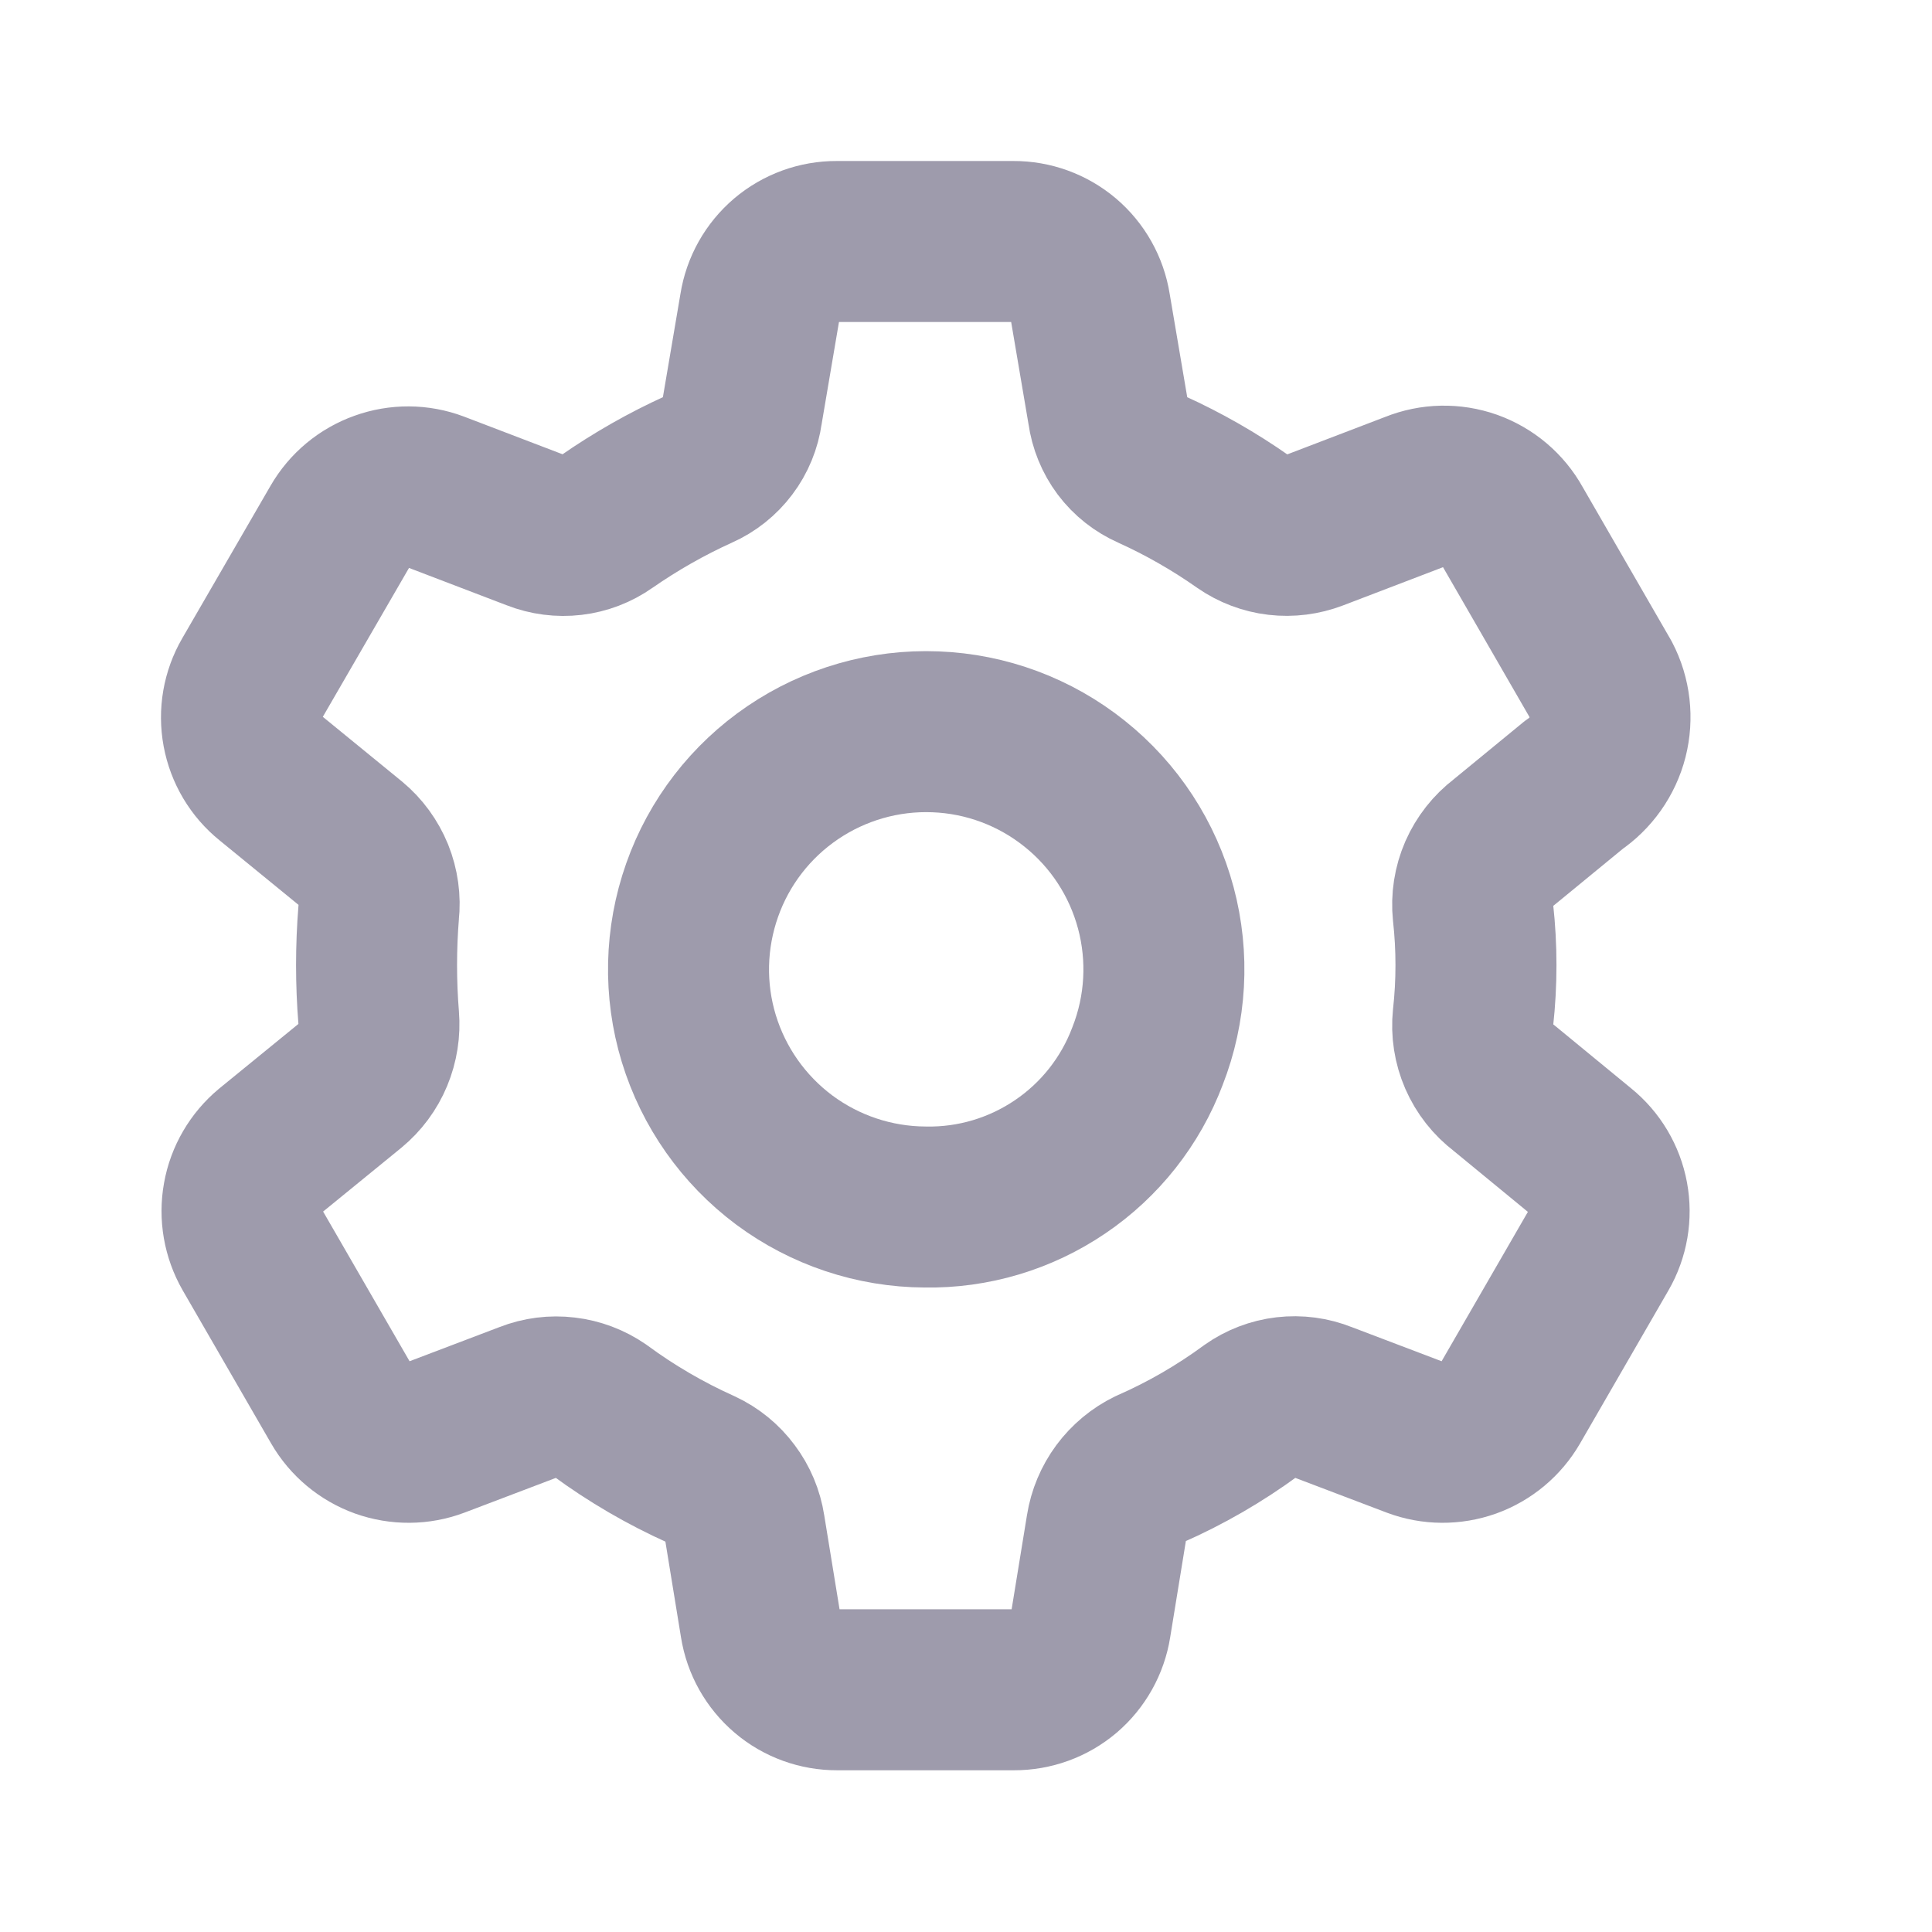 <svg width="24" height="24" viewBox="0 0 24 24" fill="none" xmlns="http://www.w3.org/2000/svg">
<path d="M11.492 14.994C10.861 14.991 10.248 14.786 9.742 14.41C9.237 14.033 8.865 13.505 8.681 12.902C8.497 12.299 8.512 11.653 8.722 11.058C8.931 10.464 9.326 9.952 9.848 9.598C10.37 9.244 10.991 9.066 11.621 9.091C12.251 9.115 12.857 9.341 13.349 9.735C13.842 10.128 14.195 10.669 14.358 11.278C14.521 11.887 14.485 12.532 14.255 13.119C14.044 13.678 13.665 14.159 13.17 14.494C12.675 14.83 12.089 15.005 11.492 14.994Z" stroke="#9E9BAC" stroke-width="2"/>
<path d="M18.677 10.467L19.553 9.748C19.759 9.609 19.907 9.4 19.969 9.159C20.03 8.918 20.001 8.662 19.886 8.442L18.789 6.541C18.674 6.333 18.486 6.175 18.263 6.095C18.039 6.016 17.794 6.021 17.573 6.11L16.326 6.587C16.181 6.642 16.026 6.662 15.872 6.644C15.718 6.626 15.571 6.57 15.444 6.482C15.084 6.229 14.701 6.01 14.301 5.829C14.158 5.766 14.033 5.668 13.939 5.543C13.846 5.418 13.786 5.271 13.765 5.117L13.543 3.81C13.507 3.583 13.391 3.377 13.216 3.228C13.041 3.08 12.819 2.999 12.589 3H10.394C10.164 2.999 9.942 3.08 9.767 3.228C9.592 3.377 9.476 3.583 9.44 3.81L9.218 5.117C9.197 5.271 9.137 5.418 9.043 5.542C8.949 5.667 8.825 5.766 8.682 5.829C8.28 6.011 7.896 6.23 7.533 6.482C7.407 6.571 7.261 6.627 7.108 6.645C6.955 6.663 6.8 6.643 6.657 6.587L5.409 6.11C5.194 6.029 4.957 6.028 4.741 6.106C4.524 6.183 4.342 6.335 4.227 6.534L3.13 8.429C3.014 8.628 2.974 8.862 3.016 9.088C3.058 9.315 3.179 9.519 3.358 9.663L4.358 10.48C4.482 10.583 4.578 10.715 4.639 10.864C4.699 11.014 4.722 11.176 4.704 11.336C4.669 11.771 4.669 12.208 4.704 12.642C4.717 12.801 4.692 12.96 4.631 13.107C4.57 13.254 4.474 13.383 4.351 13.485L3.358 14.295C3.182 14.442 3.062 14.646 3.022 14.872C2.981 15.098 3.022 15.331 3.136 15.53L4.234 17.431C4.349 17.63 4.531 17.782 4.747 17.86C4.964 17.937 5.201 17.936 5.416 17.855L6.566 17.418C6.711 17.361 6.868 17.341 7.023 17.36C7.178 17.378 7.326 17.434 7.454 17.522C7.845 17.81 8.266 18.055 8.709 18.254C8.852 18.321 8.976 18.422 9.07 18.549C9.165 18.675 9.227 18.823 9.251 18.979L9.447 20.181C9.483 20.408 9.599 20.614 9.774 20.763C9.949 20.912 10.171 20.992 10.4 20.991H12.595C12.825 20.992 13.047 20.912 13.223 20.763C13.397 20.614 13.513 20.408 13.549 20.181L13.745 18.979C13.77 18.822 13.832 18.674 13.926 18.547C14.021 18.419 14.145 18.316 14.287 18.247C14.731 18.052 15.151 17.809 15.542 17.522C15.669 17.432 15.818 17.375 15.973 17.357C16.128 17.339 16.285 17.36 16.43 17.418L17.58 17.855C17.796 17.936 18.032 17.937 18.249 17.86C18.465 17.782 18.647 17.63 18.762 17.431L19.86 15.53C19.975 15.331 20.015 15.097 19.973 14.87C19.931 14.644 19.81 14.44 19.631 14.295L18.677 13.511C18.545 13.411 18.441 13.279 18.374 13.126C18.308 12.974 18.282 12.807 18.299 12.642C18.347 12.208 18.347 11.77 18.299 11.336C18.282 11.171 18.308 11.004 18.374 10.852C18.441 10.7 18.545 10.567 18.677 10.467Z" stroke="#9E9BAC" stroke-width="2" stroke-linecap="round" stroke-linejoin="round"/>
</svg>
